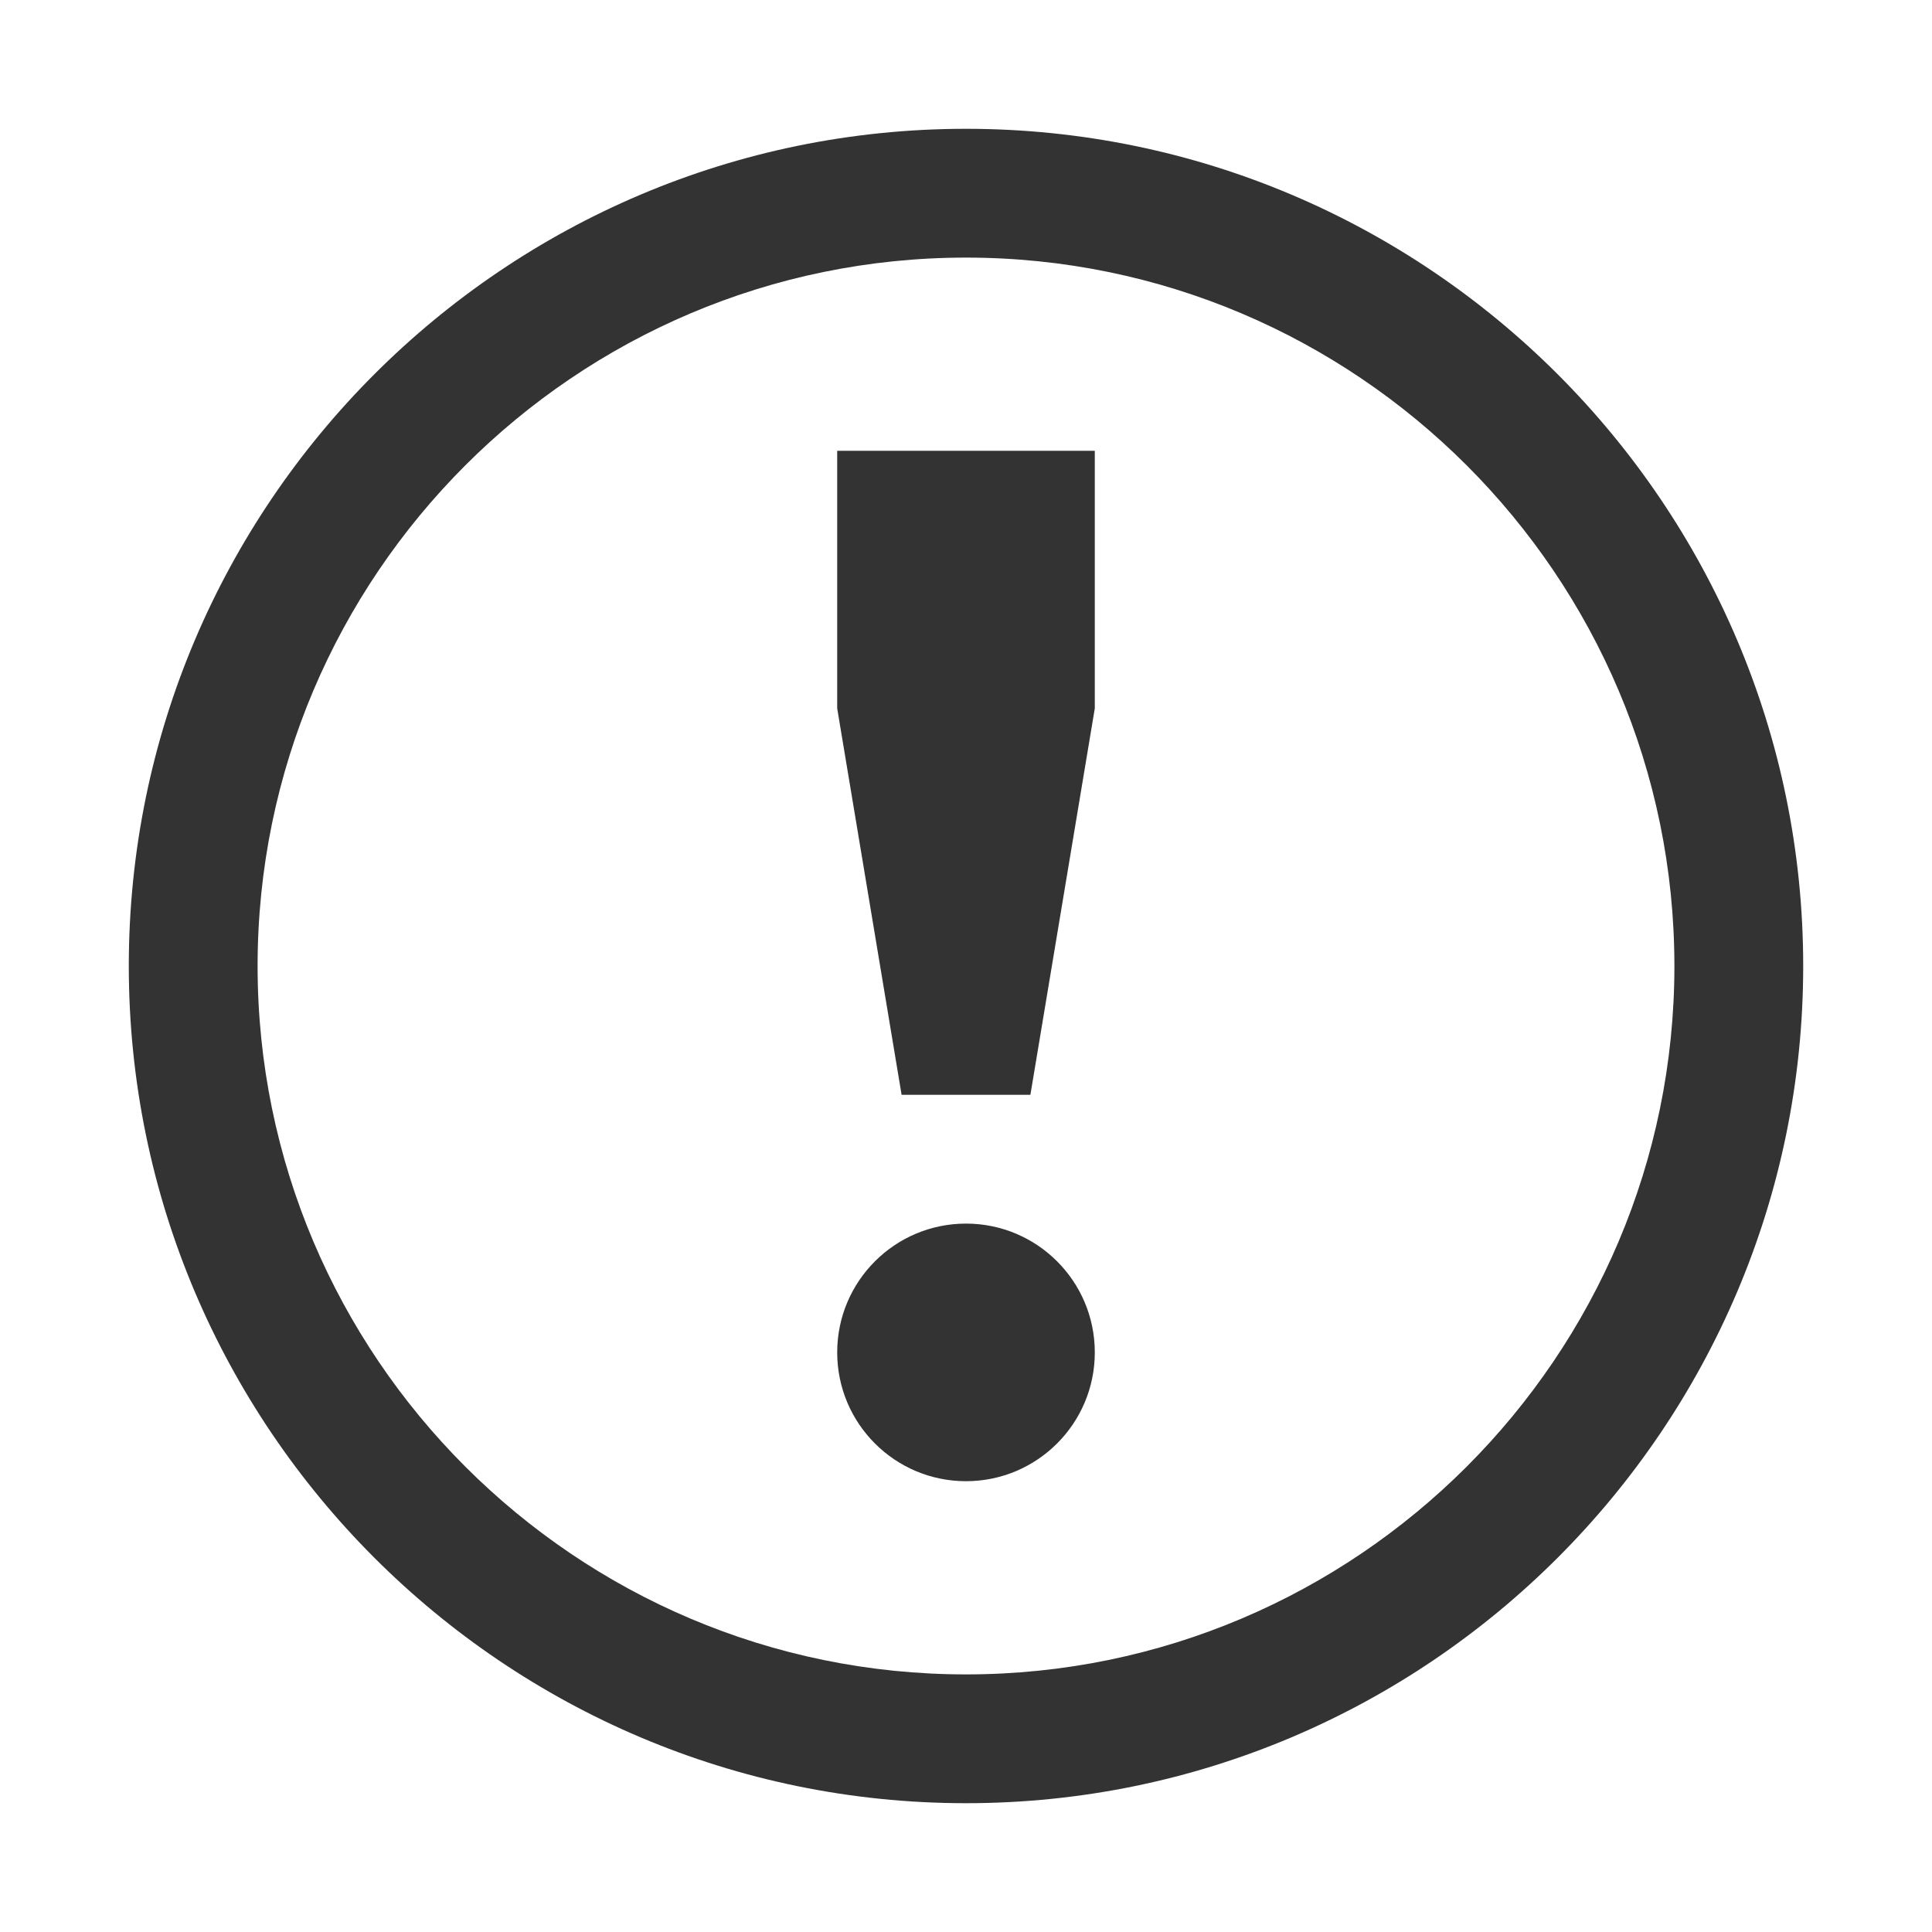 <svg xmlns="http://www.w3.org/2000/svg" viewBox="0 0 30 30"><style>.st2{fill:#333}</style><g id="Layer_1"><path class="st2" d="M13 11l1 6h2l1-6V7h-4z"/><circle class="st2" cx="15" cy="21" r="2"/><path class="st2" d="M15 2C7.832 2 2 7.832 2 15s5.832 13 13 13 13-5.832 13-13S22.168 2 15 2zm0 24C8.935 26 4 21.065 4 15S8.935 4 15 4s11 4.935 11 11-4.935 11-11 11z"/></g></svg>

